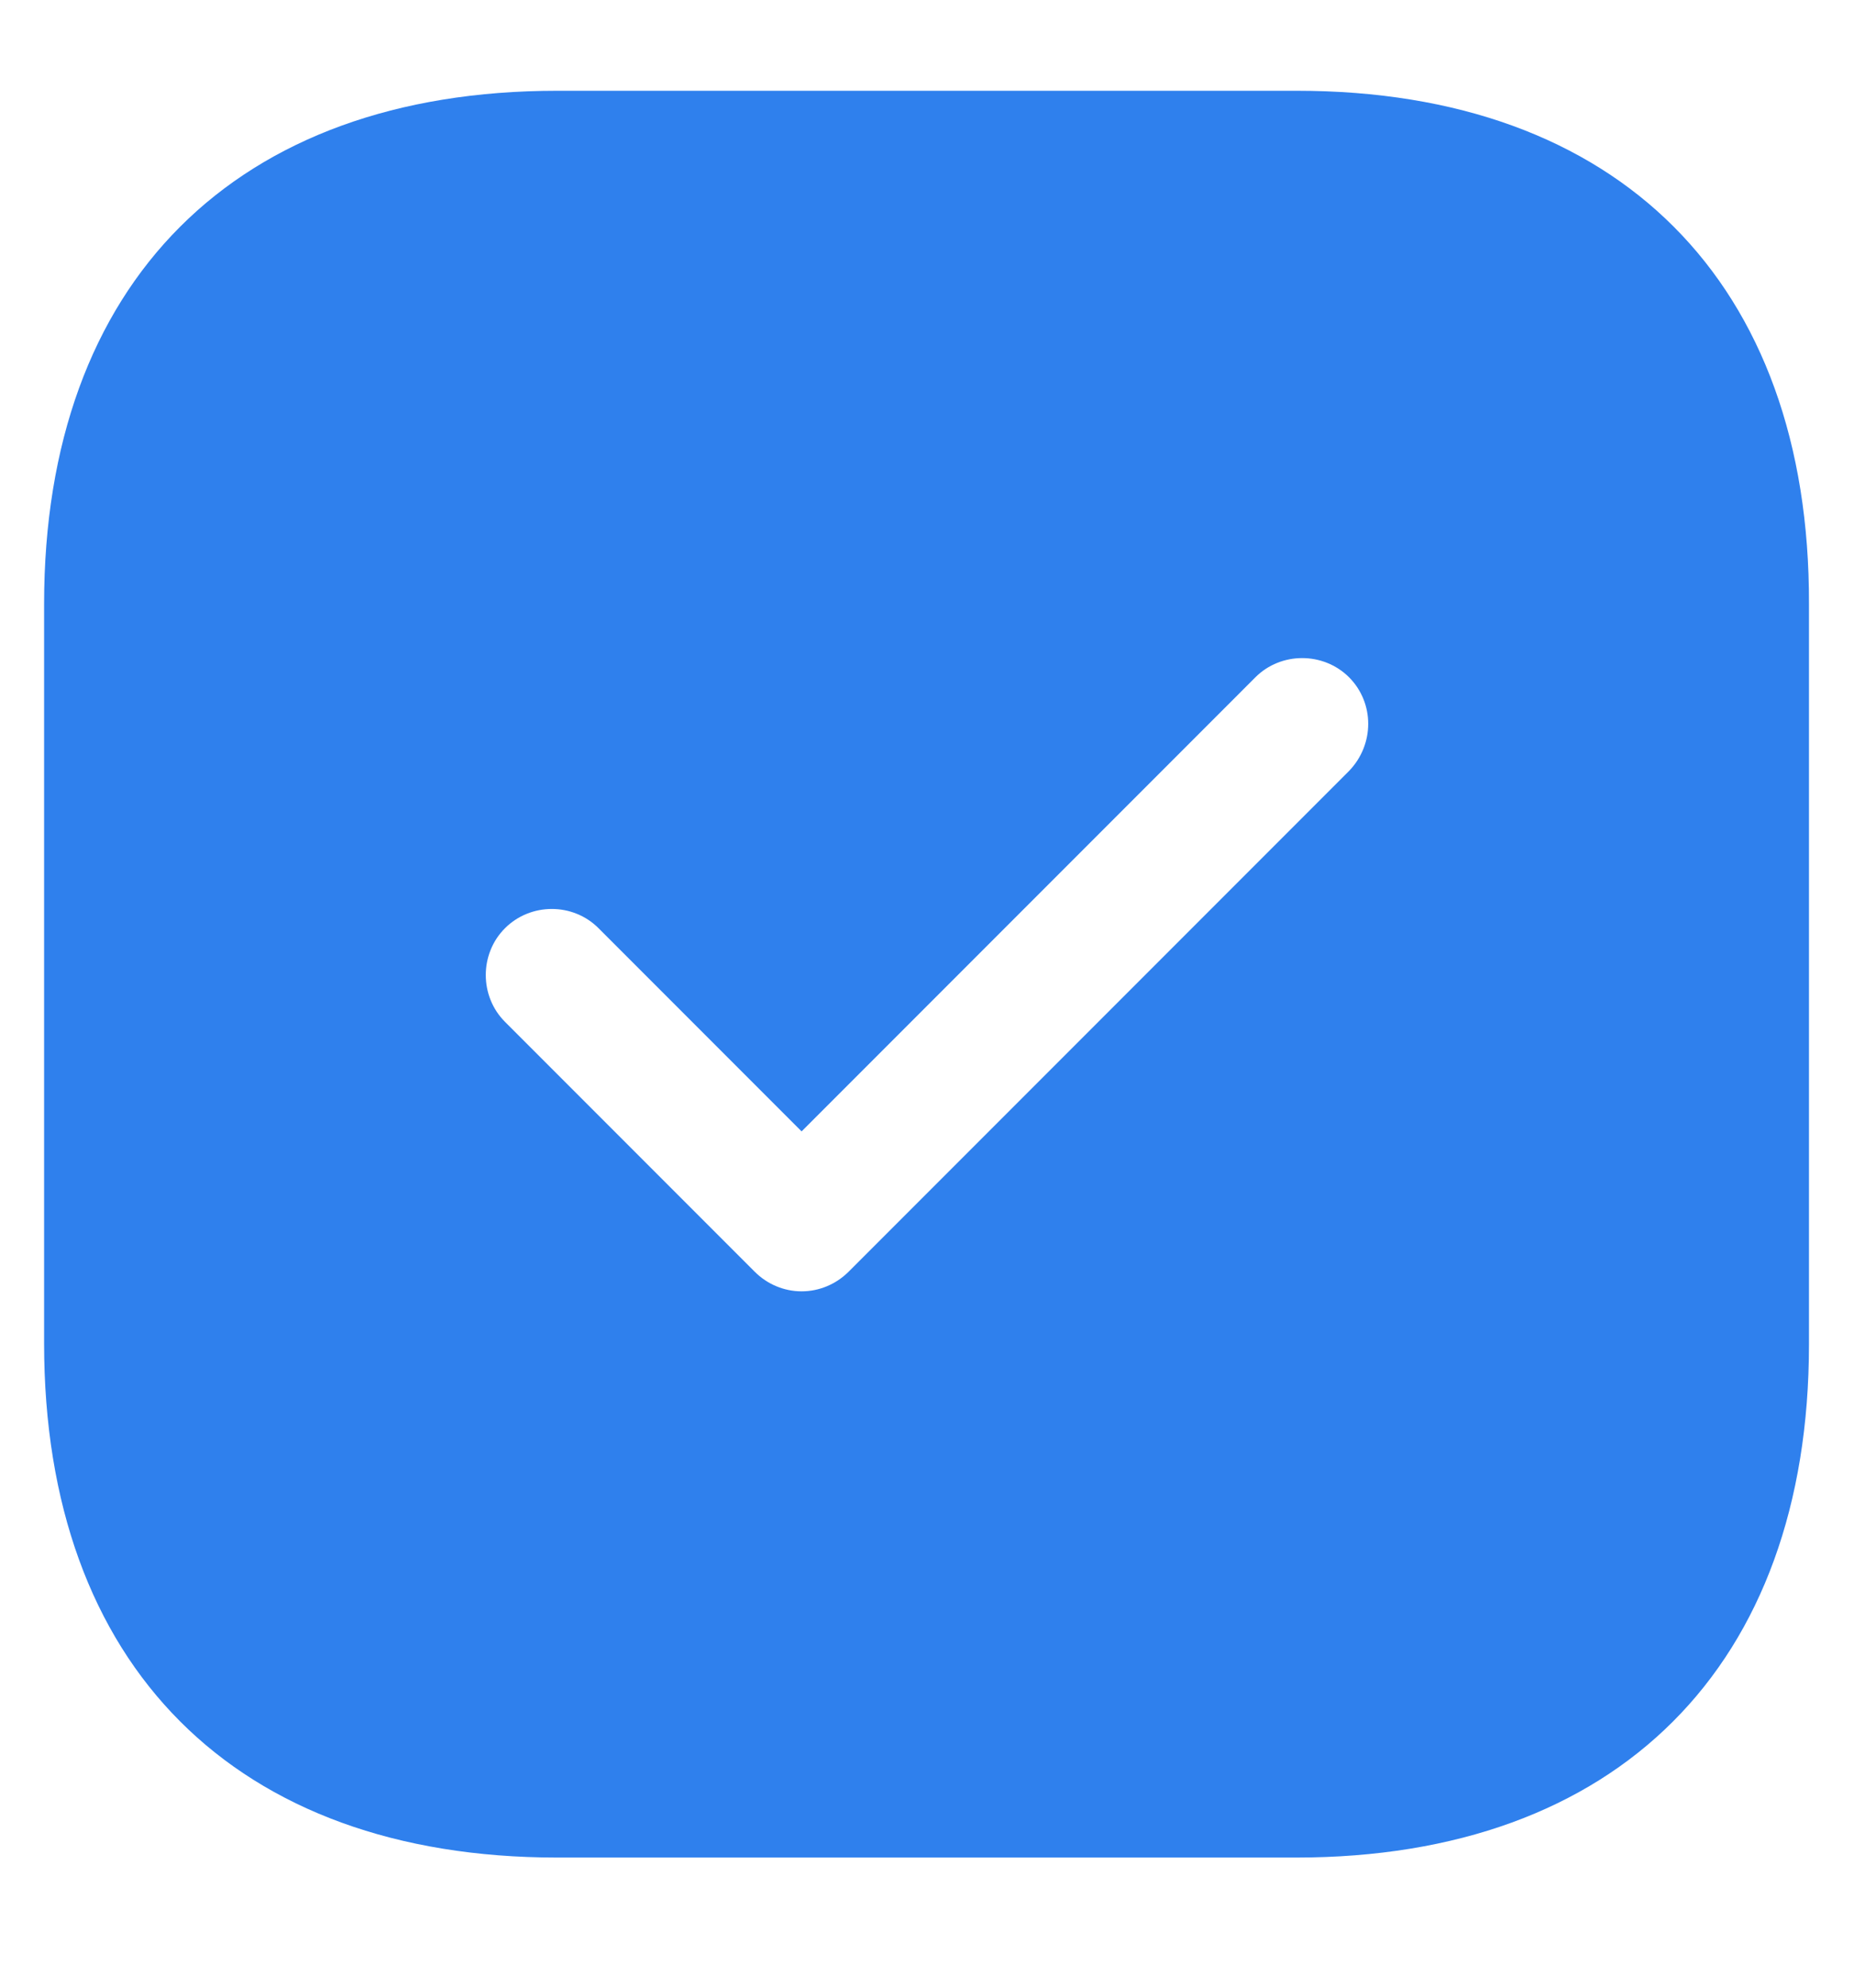 <svg width="14" height="15" viewBox="0 0 14 15" fill="none" xmlns="http://www.w3.org/2000/svg">
<path d="M9.793 0.685H4.207C1.78 0.685 0.333 2.131 0.333 4.558V10.138C0.333 12.571 1.78 14.018 4.207 14.018H9.787C12.213 14.018 13.66 12.571 13.66 10.145V4.558C13.667 2.131 12.22 0.685 9.793 0.685ZM10.187 5.818L6.407 9.598C6.313 9.691 6.187 9.745 6.053 9.745C5.92 9.745 5.793 9.691 5.7 9.598L3.813 7.711C3.62 7.518 3.62 7.198 3.813 7.005C4.007 6.811 4.327 6.811 4.52 7.005L6.053 8.538L9.48 5.111C9.673 4.918 9.993 4.918 10.187 5.111C10.38 5.305 10.38 5.618 10.187 5.818Z" fill="#2F80ED"/>
</svg>
